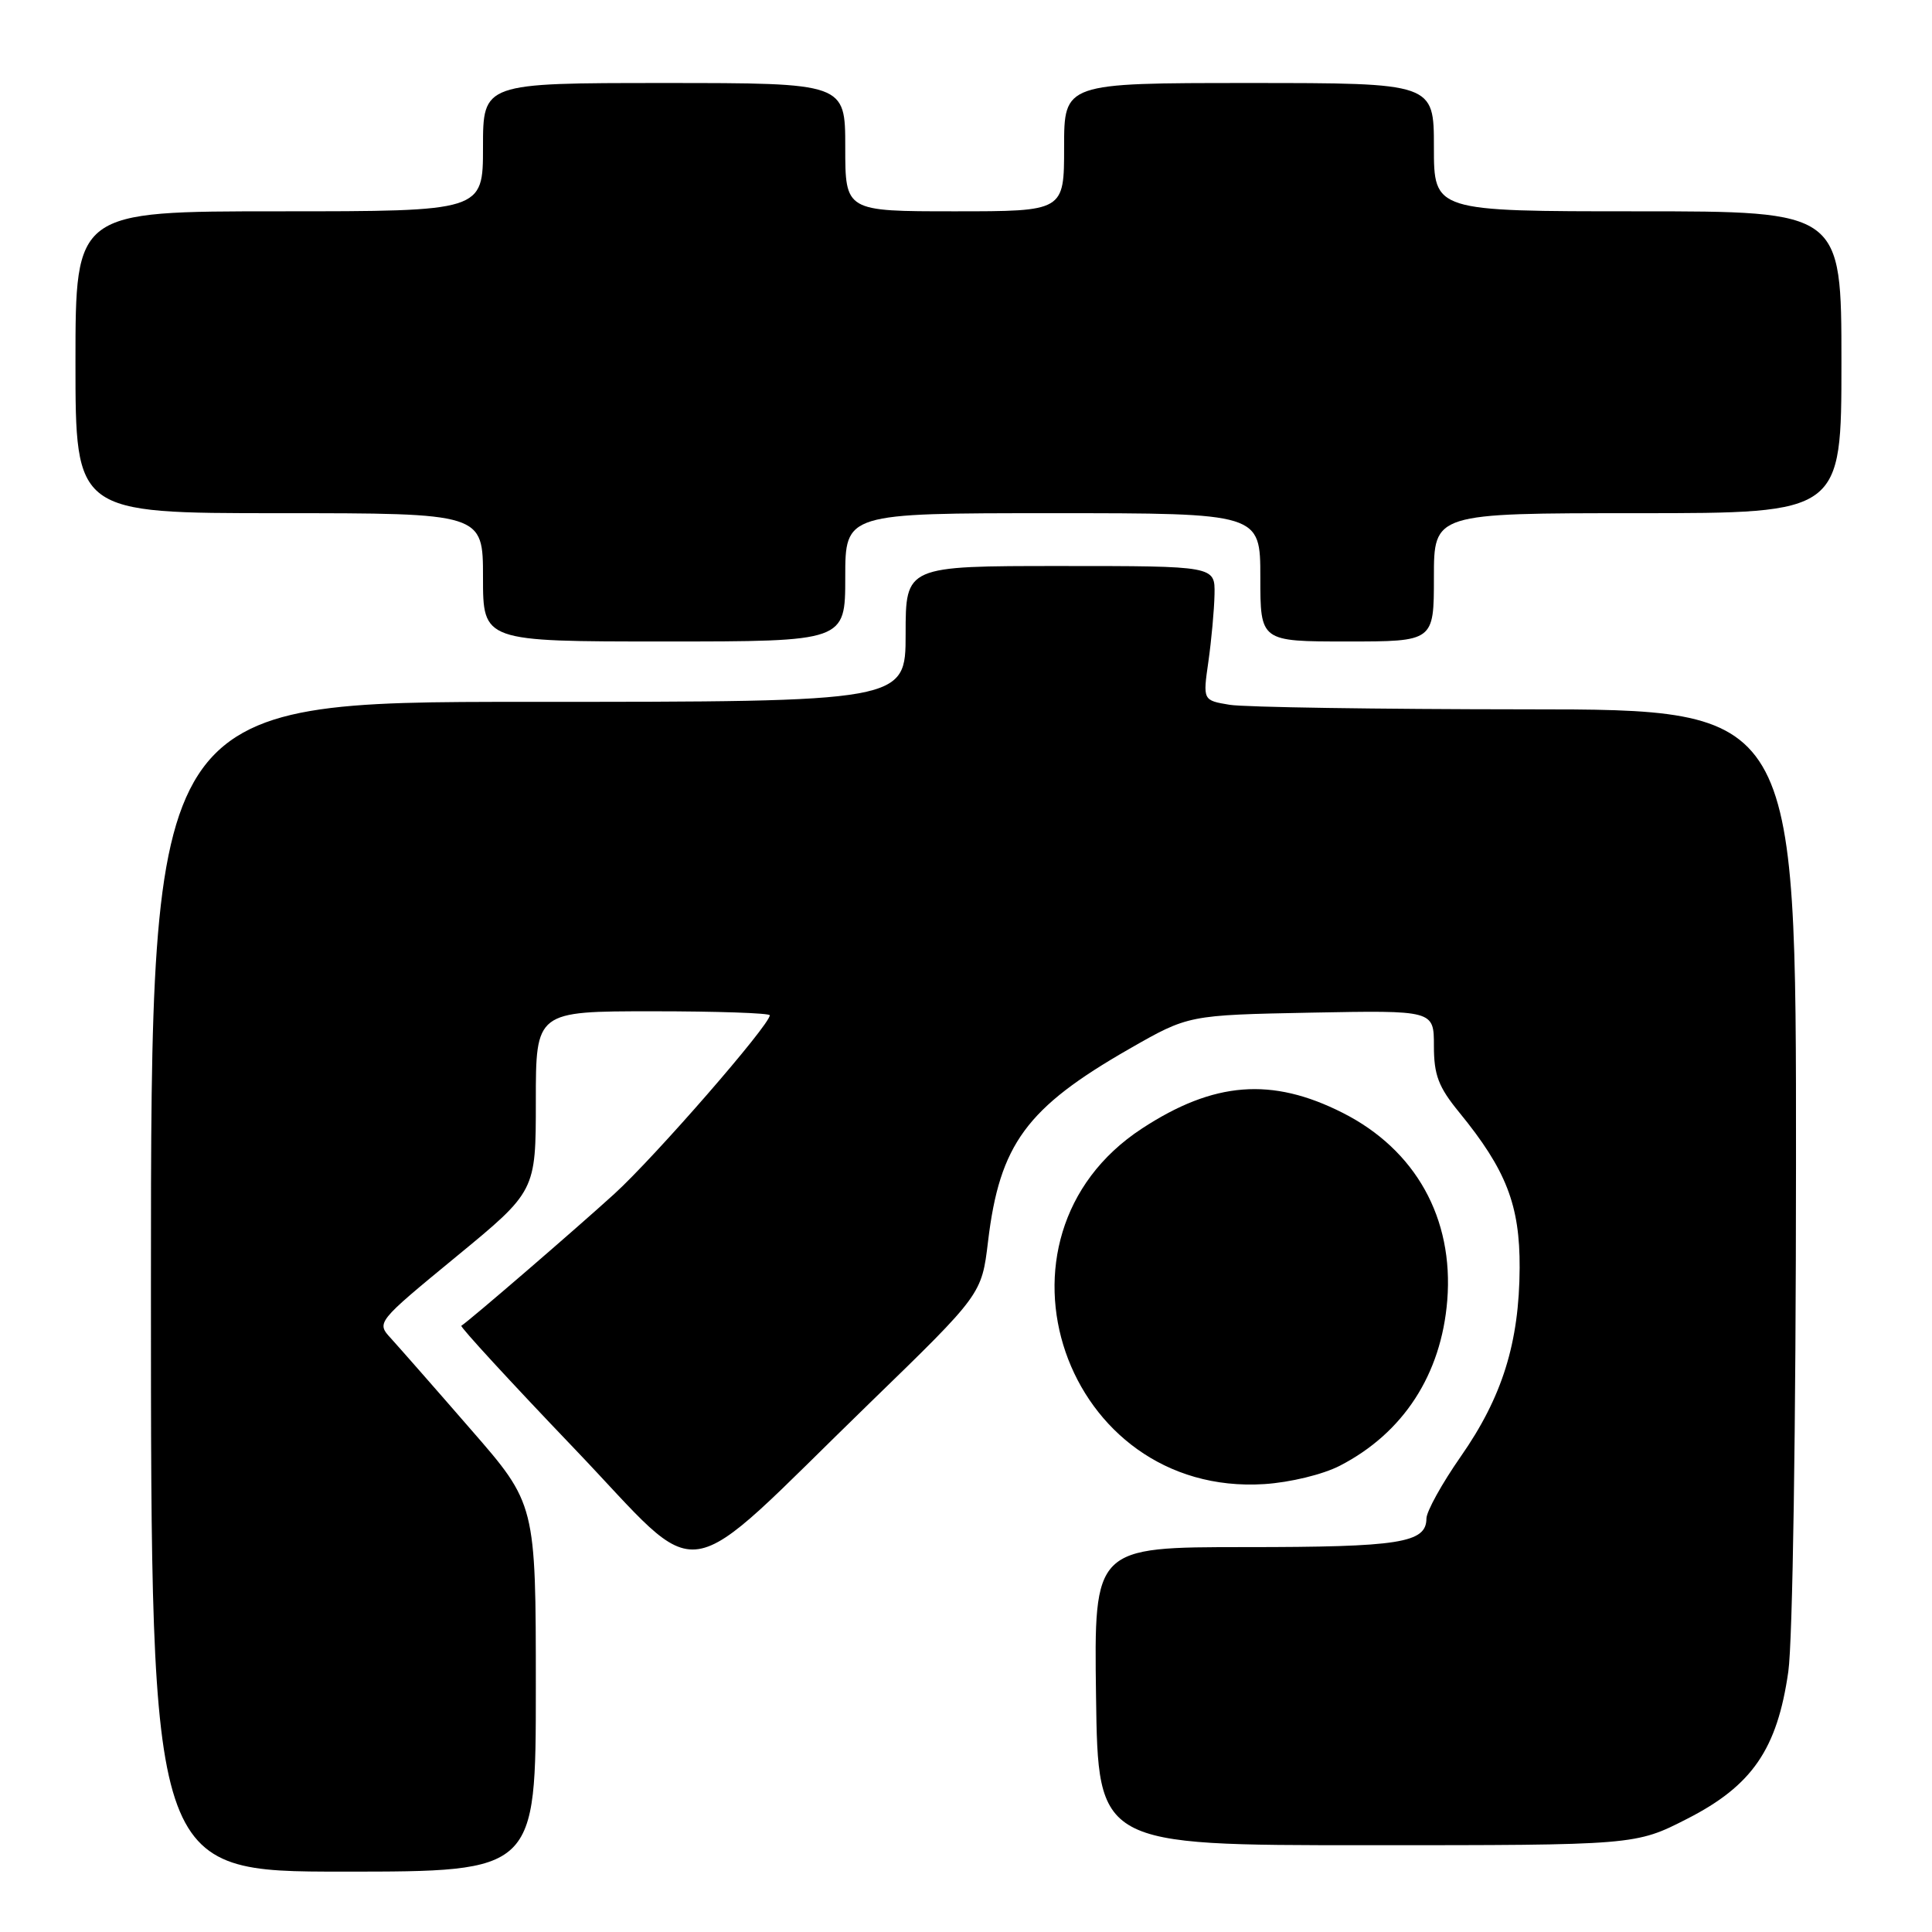 <?xml version="1.0" encoding="UTF-8" standalone="no"?>
<!DOCTYPE svg PUBLIC "-//W3C//DTD SVG 1.1//EN" "http://www.w3.org/Graphics/SVG/1.1/DTD/svg11.dtd" >
<svg xmlns="http://www.w3.org/2000/svg" xmlns:xlink="http://www.w3.org/1999/xlink" version="1.1" viewBox="0 0 256 256">
 <g >
 <path fill="currentColor"
d=" M 71.00 223.65 C 71.00 199.29 71.00 199.29 62.38 189.40 C 57.65 183.95 52.89 178.54 51.82 177.36 C 49.86 175.23 49.86 175.23 60.43 166.53 C 71.00 157.84 71.00 157.84 71.00 145.92 C 71.00 134.00 71.00 134.00 86.50 134.00 C 95.03 134.00 102.00 134.24 102.00 134.53 C 102.00 135.81 86.77 153.31 81.40 158.20 C 76.28 162.86 62.19 175.01 61.13 175.67 C 60.93 175.80 67.64 183.10 76.06 191.90 C 93.74 210.38 89.35 211.05 115.29 185.86 C 130.08 171.50 130.08 171.50 130.92 164.50 C 132.46 151.62 136.00 146.79 149.66 138.97 C 157.47 134.50 157.47 134.50 173.73 134.18 C 190.00 133.87 190.00 133.87 190.00 138.58 C 190.00 142.45 190.60 144.03 193.36 147.40 C 199.59 155.02 201.40 159.69 201.36 168.00 C 201.31 177.92 199.06 185.12 193.55 193.01 C 191.06 196.58 189.02 200.27 189.01 201.21 C 188.99 204.45 185.49 205.00 165.04 205.00 C 144.96 205.00 144.96 205.00 145.23 224.75 C 145.50 244.50 145.50 244.50 181.10 244.50 C 216.71 244.50 216.71 244.50 223.56 241.00 C 232.17 236.61 235.49 231.78 236.96 221.50 C 237.54 217.45 237.97 189.09 237.98 154.25 C 238.00 94.00 238.00 94.00 202.25 93.99 C 182.59 93.98 164.90 93.71 162.94 93.39 C 159.38 92.80 159.38 92.80 160.12 87.65 C 160.52 84.82 160.89 80.81 160.93 78.75 C 161.00 75.00 161.00 75.00 140.50 75.00 C 120.00 75.00 120.00 75.00 120.00 84.00 C 120.00 93.00 120.00 93.00 70.00 93.00 C 20.00 93.00 20.00 93.00 20.00 170.50 C 20.00 248.00 20.00 248.00 45.50 248.00 C 71.00 248.00 71.00 248.00 71.00 223.65 Z  M 177.53 194.22 C 185.94 189.89 190.98 182.14 191.77 172.30 C 192.64 161.43 187.58 152.35 177.92 147.46 C 168.52 142.70 160.84 143.30 151.31 149.54 C 129.21 164.01 141.03 198.34 167.53 196.65 C 170.94 196.43 175.28 195.38 177.53 194.22 Z  M 112.00 76.50 C 112.00 68.00 112.00 68.00 139.50 68.00 C 167.00 68.00 167.00 68.00 167.00 76.50 C 167.00 85.00 167.00 85.00 178.50 85.00 C 190.00 85.00 190.00 85.00 190.00 76.50 C 190.00 68.00 190.00 68.00 217.00 68.00 C 244.00 68.00 244.00 68.00 244.00 48.00 C 244.00 28.00 244.00 28.00 217.00 28.00 C 190.00 28.00 190.00 28.00 190.00 19.50 C 190.00 11.00 190.00 11.00 165.50 11.00 C 141.00 11.00 141.00 11.00 141.00 19.50 C 141.00 28.00 141.00 28.00 126.50 28.00 C 112.00 28.00 112.00 28.00 112.00 19.50 C 112.00 11.00 112.00 11.00 88.00 11.00 C 64.00 11.00 64.00 11.00 64.00 19.50 C 64.00 28.00 64.00 28.00 37.00 28.00 C 10.00 28.00 10.00 28.00 10.00 48.00 C 10.00 68.00 10.00 68.00 37.00 68.00 C 64.00 68.00 64.00 68.00 64.00 76.50 C 64.00 85.00 64.00 85.00 88.00 85.00 C 112.00 85.00 112.00 85.00 112.00 76.50 Z "/>
</g>
</svg>